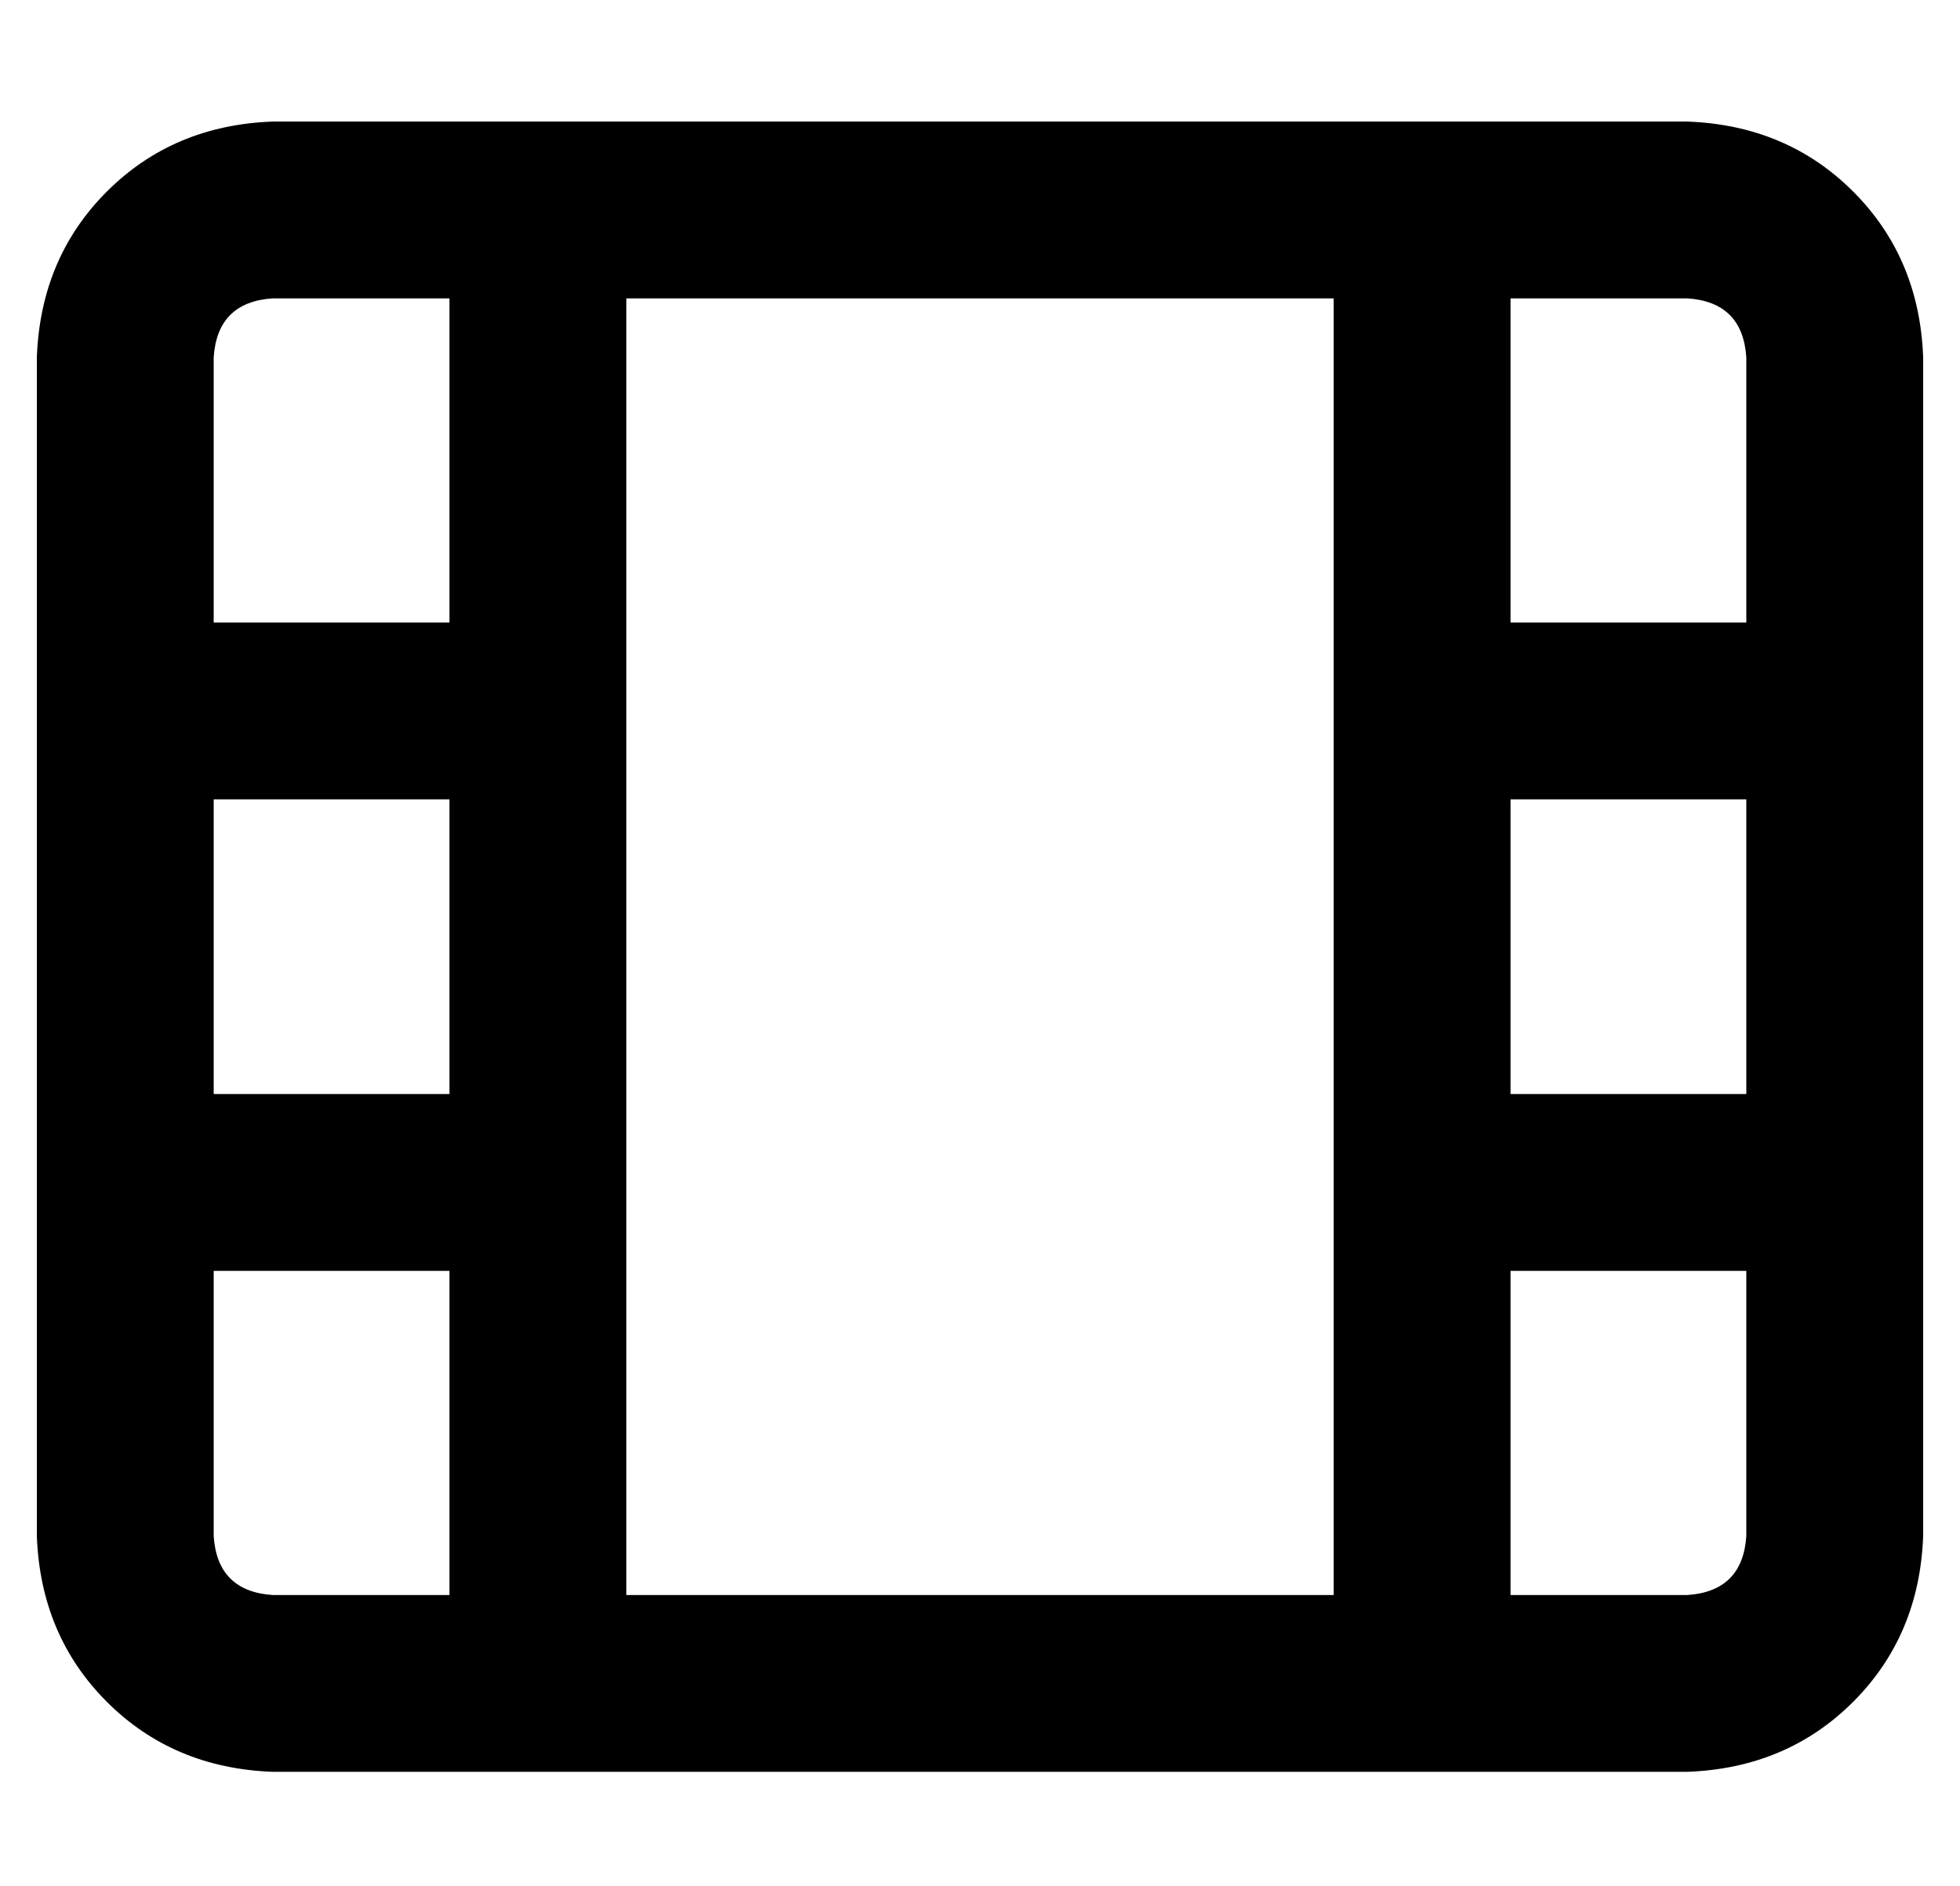 <?xml version="1.0" standalone="no"?>
<!DOCTYPE svg PUBLIC "-//W3C//DTD SVG 1.1//EN" "http://www.w3.org/Graphics/SVG/1.1/DTD/svg11.dtd" >
<svg xmlns="http://www.w3.org/2000/svg" xmlns:xlink="http://www.w3.org/1999/xlink" version="1.1" viewBox="-10 -40 532 512">
   <path fill="currentColor"
d="M160 393h192h-192h192v-112v0v-128v0v-112v0h-192v0v112v0v128v0v112v0zM112 41h-48h48h-48q-15 1 -16 16v72v0h64v0v-88v0zM112 177h-64h64h-64v80v0h64v0v-80v0zM112 305h-64h64h-64v72v0q1 15 16 16h48v0v-88v0zM400 41v88v-88v88h64v0v-72v0q-1 -15 -16 -16h-48v0z
M464 177h-64h64h-64v80v0h64v0v-80v0zM464 305h-64h64h-64v88v0h48v0q15 -1 16 -16v-72v0zM64 -7h384h-384h384q27 1 45 19t19 45v320v0q-1 27 -19 45t-45 19h-384v0q-27 -1 -45 -19t-19 -45v-320v0q1 -27 19 -45t45 -19v0z" />
</svg>
